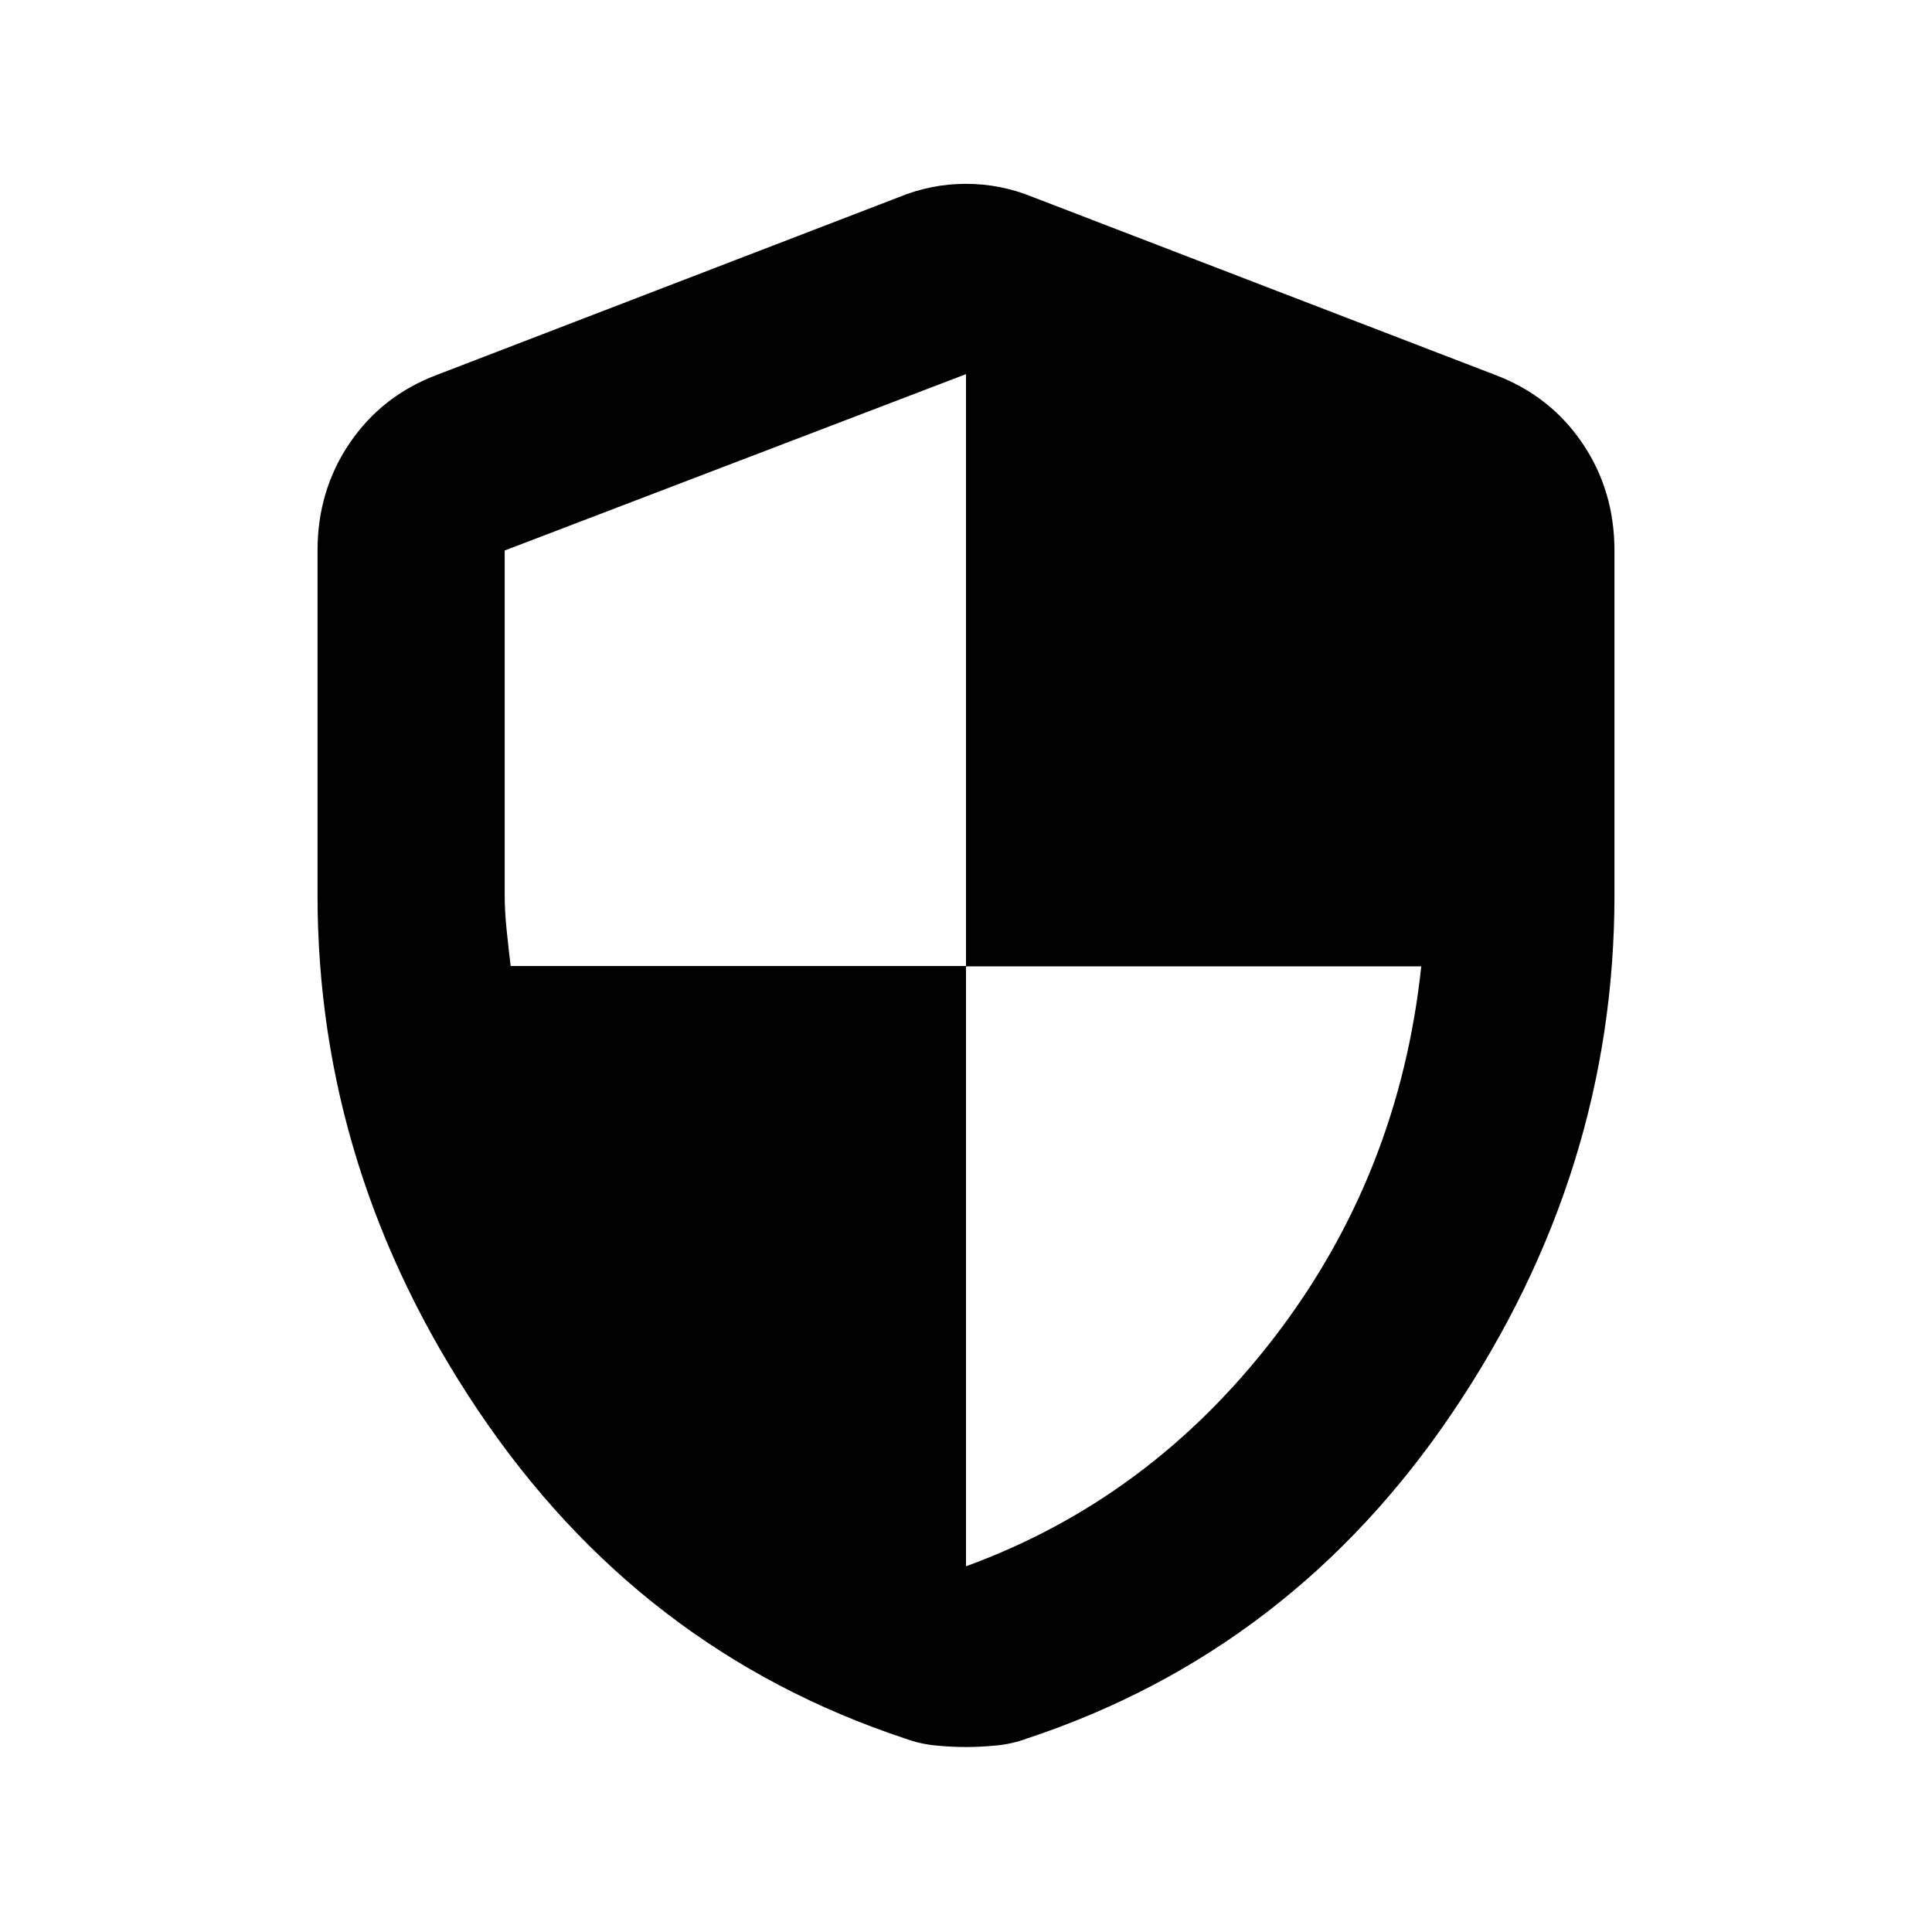 <svg xmlns="http://www.w3.org/2000/svg" height="20" viewBox="0 -960 960 960" width="20"><path d="M480-181.72q91.54-33.39 153.38-114 61.84-80.61 72.84-184.11H480v-294.26l-229.22 87.63v171.65q0 7.68 1 17.31 1 9.63 1.97 17.5H480v298.28Zm0 89.81q-7.28 0-15.18-.78-7.9-.79-14.8-3.35-131.96-43.63-212.1-162.6-80.14-118.97-80.14-256.59v-171.18q0-29.96 16.05-53.53 16.04-23.56 43.41-33.84l229.22-88.18q16.2-6.69 33.54-6.69t33.54 6.69l229.22 88.18q27.37 10.28 43.41 33.84 16.05 23.57 16.05 53.53v171.18q0 137.62-80.14 256.59-80.14 118.97-212.1 162.6-6.9 2.56-14.8 3.35-7.9.78-15.18.78Z"/></svg>